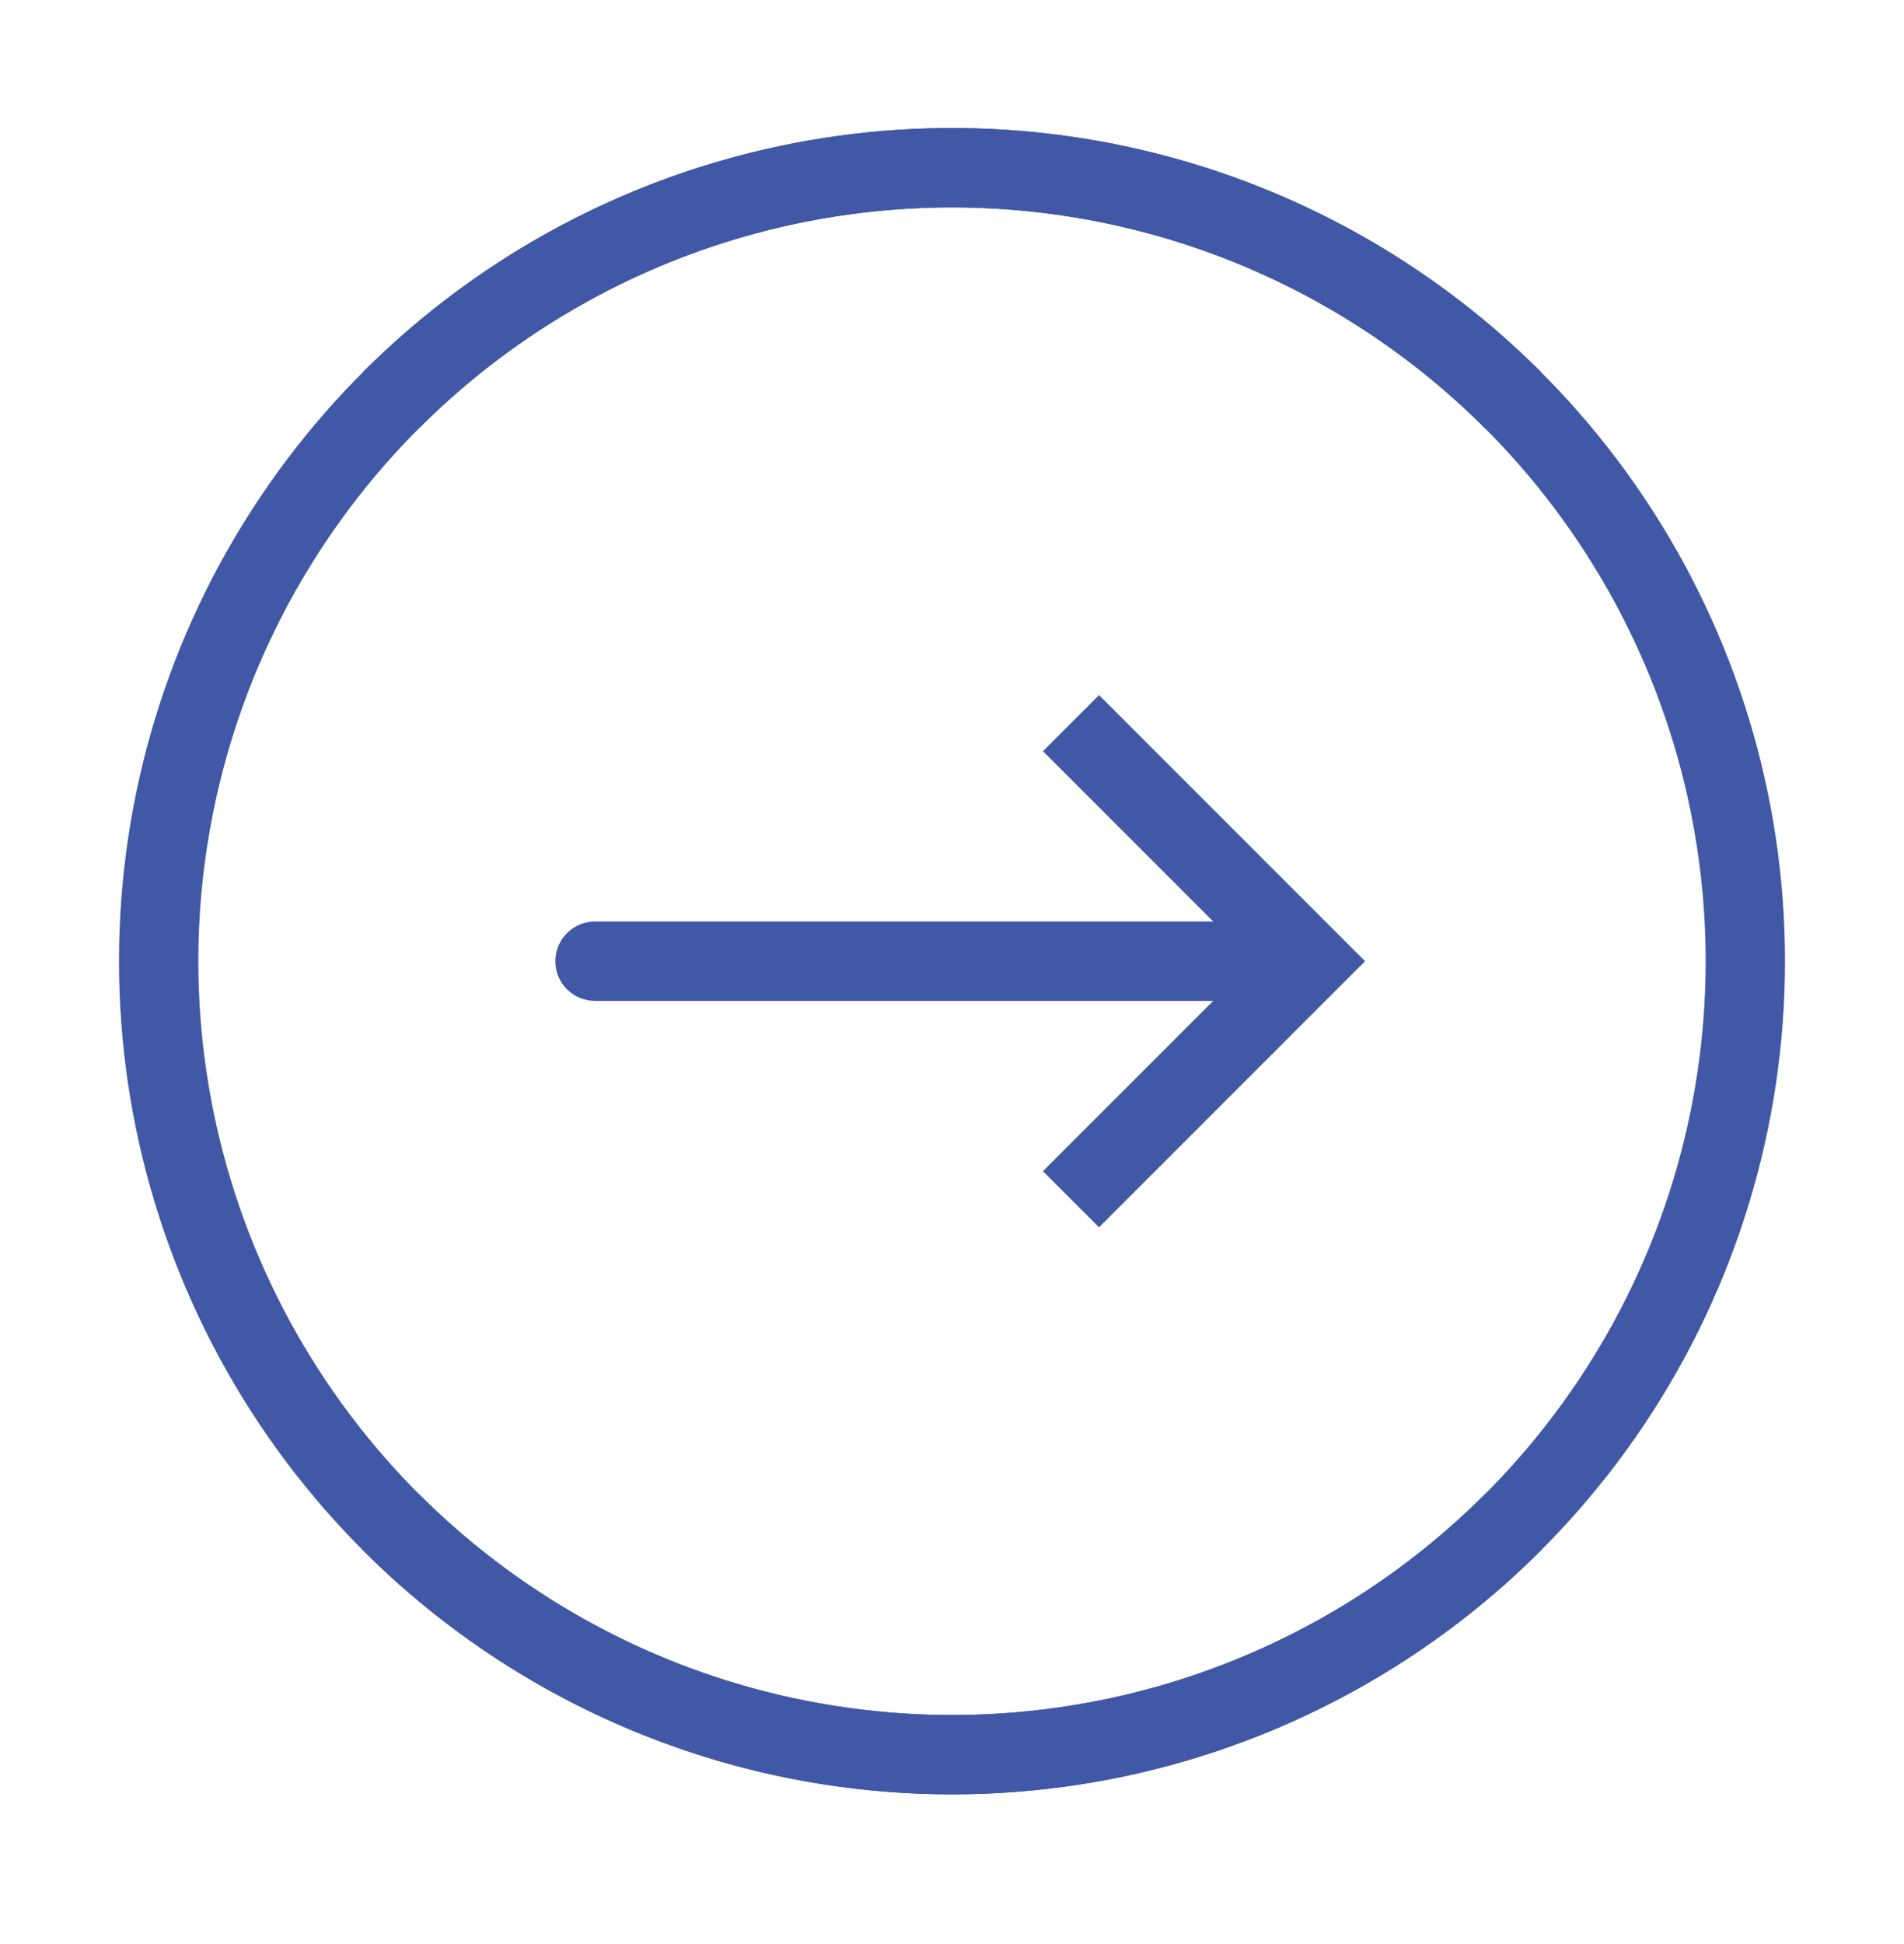 <svg width="48" height="49" viewBox="0 0 48 49" fill="none" xmlns="http://www.w3.org/2000/svg">
<path d="M9.858 38.369C12.655 41.166 16.219 43.071 20.098 43.843C23.978 44.614 27.999 44.218 31.654 42.705C35.308 41.191 38.432 38.627 40.629 35.338C42.827 32.049 44 28.183 44 24.227C44 20.271 42.827 16.404 40.629 13.116C38.432 9.827 35.308 7.263 31.654 5.749C27.999 4.236 23.978 3.84 20.098 4.611C16.219 5.383 12.655 7.288 9.858 10.085" stroke="#4058A6" stroke-width="2"/>
<path d="M38.142 10.085C35.345 7.288 31.781 5.383 27.902 4.611C24.022 3.84 20.001 4.236 16.346 5.749C12.692 7.263 9.568 9.827 7.371 13.116C5.173 16.404 4 20.271 4 24.227C4 28.183 5.173 32.049 7.371 35.338C9.568 38.627 12.692 41.191 16.346 42.705C20.001 44.218 24.022 44.614 27.902 43.843C31.781 43.071 35.345 41.166 38.142 38.369" stroke="#4058A6" stroke-width="2"/>
<path d="M33 24.227L33.707 23.52L34.414 24.227L33.707 24.934L33 24.227ZM15 25.227C14.448 25.227 14 24.779 14 24.227C14 23.675 14.448 23.227 15 23.227V25.227ZM27.707 17.52L33.707 23.52L32.293 24.934L26.293 18.934L27.707 17.52ZM33.707 24.934L27.707 30.934L26.293 29.52L32.293 23.52L33.707 24.934ZM33 25.227H15V23.227H33V25.227Z" fill="#4058A6"/>
</svg>
